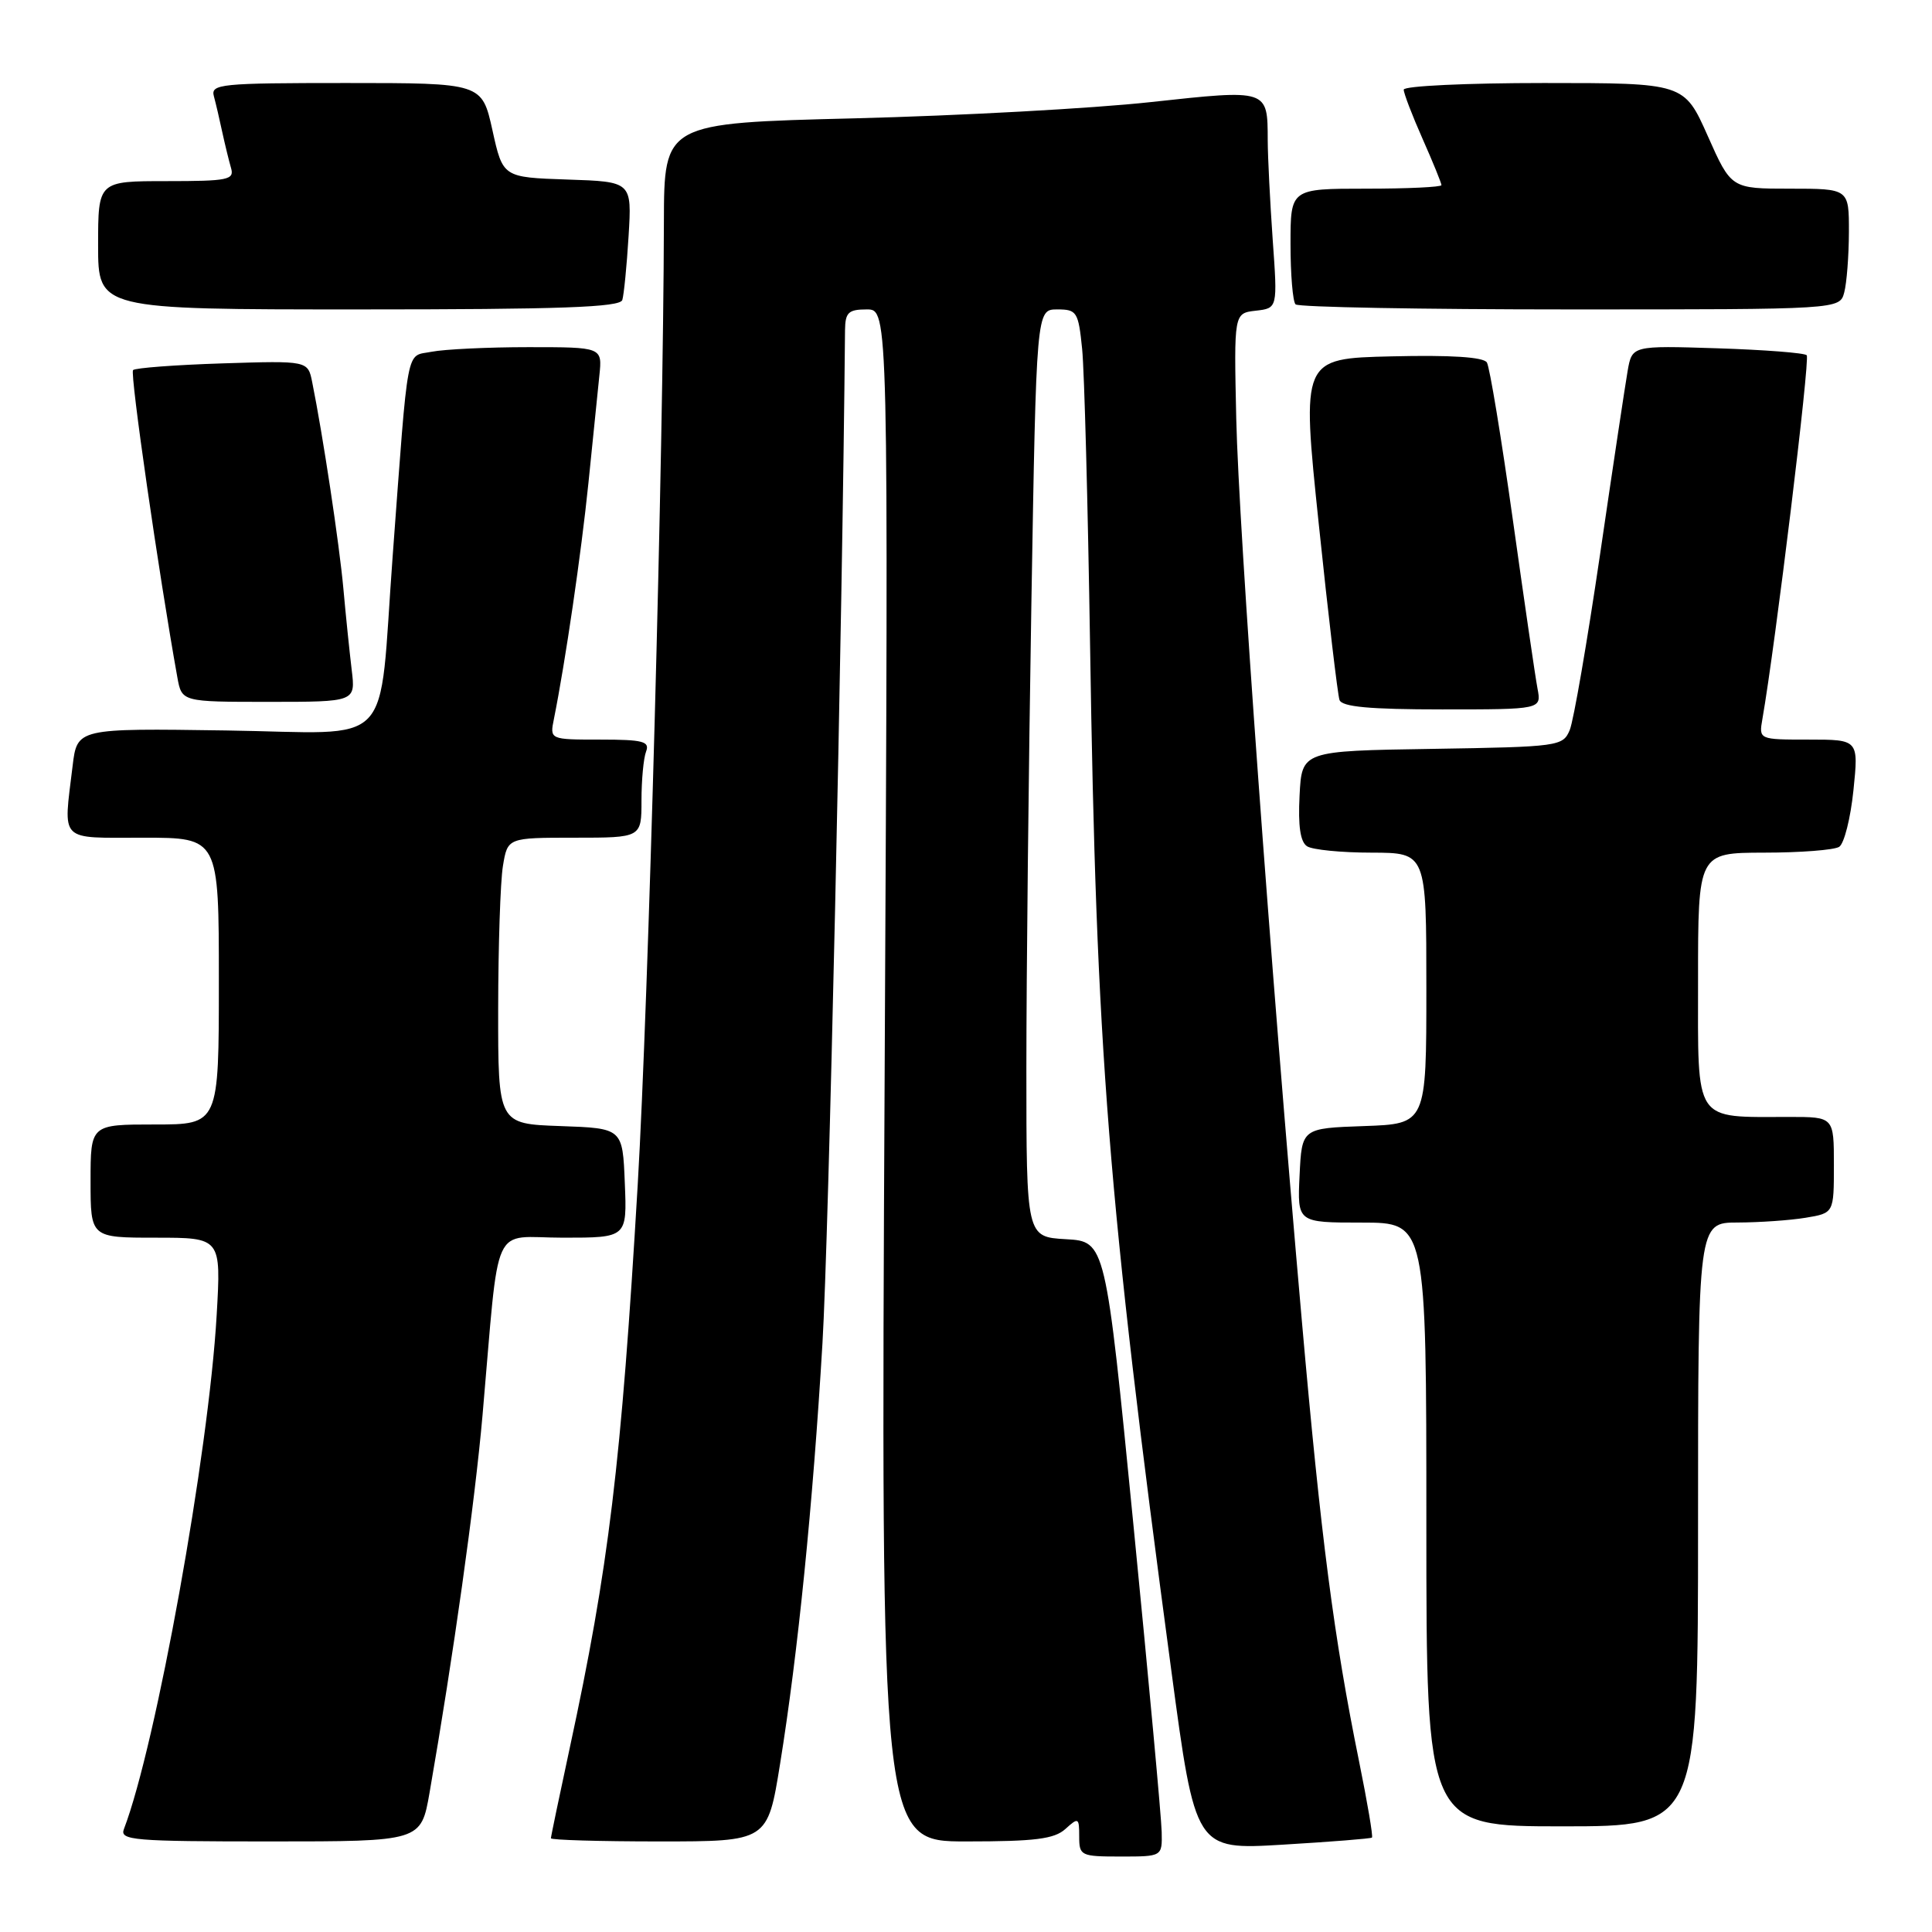 <?xml version="1.0" encoding="UTF-8" standalone="no"?>
<!DOCTYPE svg PUBLIC "-//W3C//DTD SVG 1.1//EN" "http://www.w3.org/Graphics/SVG/1.1/DTD/svg11.dtd" >
<svg xmlns="http://www.w3.org/2000/svg" xmlns:xlink="http://www.w3.org/1999/xlink" version="1.1" viewBox="0 0 256 256">
 <g >
 <path fill="currentColor"
d=" M 153.93 242.75 C 153.90 240.96 152.21 222.62 150.18 202.00 C 146.49 164.50 146.49 164.50 141.24 164.20 C 136.00 163.90 136.00 163.90 136.00 141.61 C 136.00 129.36 136.30 101.70 136.66 80.16 C 137.32 41.00 137.32 41.00 140.09 41.00 C 142.69 41.00 142.89 41.31 143.39 46.25 C 143.68 49.14 144.15 66.80 144.44 85.50 C 145.27 139.47 146.77 158.42 155.20 221.31 C 158.39 245.12 158.39 245.12 169.94 244.43 C 176.30 244.05 181.63 243.63 181.79 243.49 C 181.96 243.36 181.18 238.80 180.08 233.37 C 176.75 217.00 175.04 203.85 172.50 175.00 C 168.34 127.88 164.14 70.12 163.81 55.50 C 163.50 41.50 163.50 41.50 166.39 41.17 C 169.29 40.84 169.29 40.84 168.64 31.77 C 168.29 26.78 167.99 20.85 167.98 18.60 C 167.96 11.79 168.09 11.83 152.45 13.53 C 144.78 14.37 127.14 15.33 113.25 15.68 C 88.00 16.31 88.00 16.31 87.97 29.41 C 87.90 60.36 85.93 132.57 84.50 157.00 C 82.32 194.01 80.66 207.71 75.48 231.68 C 74.12 237.99 73.00 243.35 73.00 243.58 C 73.00 243.81 79.46 244.00 87.35 244.00 C 101.71 244.00 101.71 244.00 103.36 233.75 C 105.72 219.16 107.71 199.40 108.98 178.00 C 109.81 164.14 111.61 83.37 111.97 43.75 C 112.00 41.40 112.41 41.00 114.86 41.00 C 117.73 41.00 117.73 41.00 117.22 142.50 C 116.71 244.00 116.71 244.00 128.03 244.00 C 137.15 244.00 139.70 243.68 141.17 242.35 C 142.90 240.78 143.00 240.84 143.00 243.35 C 143.00 245.90 143.21 246.00 148.50 246.00 C 154.00 246.00 154.00 246.00 153.93 242.75 Z  M 56.92 237.53 C 60.06 219.49 62.92 199.15 63.94 187.50 C 66.25 161.15 64.95 164.00 74.62 164.00 C 83.09 164.00 83.09 164.00 82.79 156.75 C 82.50 149.50 82.50 149.50 74.25 149.21 C 66.00 148.92 66.00 148.92 66.01 133.71 C 66.02 125.34 66.30 116.81 66.64 114.75 C 67.26 111.00 67.26 111.00 76.13 111.00 C 85.00 111.00 85.00 111.00 85.00 106.08 C 85.00 103.38 85.27 100.45 85.61 99.58 C 86.12 98.24 85.21 98.00 79.53 98.00 C 72.84 98.00 72.84 98.00 73.40 95.25 C 74.92 87.66 77.01 73.38 77.97 64.00 C 78.56 58.22 79.21 51.81 79.42 49.75 C 79.81 46.00 79.81 46.00 70.03 46.00 C 64.65 46.00 58.87 46.28 57.19 46.61 C 53.73 47.30 54.16 45.05 52.03 73.70 C 50.09 99.82 52.67 97.12 29.97 96.79 C 10.22 96.50 10.22 96.50 9.62 101.50 C 8.39 111.73 7.67 111.00 19.00 111.00 C 29.00 111.00 29.00 111.00 29.00 130.00 C 29.00 149.00 29.00 149.00 20.50 149.00 C 12.00 149.00 12.00 149.00 12.00 156.50 C 12.00 164.00 12.00 164.00 20.65 164.00 C 29.30 164.00 29.30 164.00 28.71 174.25 C 27.66 192.56 20.67 231.27 16.42 242.36 C 15.84 243.85 17.66 244.00 35.79 244.00 C 55.79 244.00 55.79 244.00 56.92 237.53 Z  M 225.00 202.00 C 225.00 162.00 225.00 162.00 230.25 161.99 C 233.14 161.98 237.19 161.70 239.25 161.36 C 243.00 160.74 243.00 160.74 243.00 154.37 C 243.00 148.00 243.00 148.00 237.12 148.00 C 224.31 148.00 225.00 149.03 225.00 129.88 C 225.00 113.00 225.00 113.00 233.75 112.98 C 238.56 112.98 243.04 112.63 243.70 112.21 C 244.36 111.79 245.21 108.42 245.59 104.72 C 246.28 98.00 246.28 98.00 239.66 98.00 C 233.05 98.00 233.05 98.00 233.53 95.25 C 235.23 85.55 239.87 47.53 239.40 47.07 C 239.10 46.76 233.76 46.35 227.55 46.15 C 216.26 45.79 216.26 45.79 215.67 49.15 C 215.35 50.99 213.70 61.95 212.01 73.50 C 210.31 85.05 208.51 95.50 208.00 96.73 C 207.09 98.89 206.58 98.96 189.78 99.23 C 172.50 99.50 172.50 99.50 172.20 105.41 C 171.99 109.46 172.30 111.57 173.20 112.14 C 173.91 112.60 177.76 112.98 181.75 112.98 C 189.00 113.00 189.00 113.00 189.00 130.96 C 189.00 148.92 189.00 148.92 180.75 149.21 C 172.50 149.50 172.50 149.50 172.20 155.75 C 171.90 162.00 171.90 162.00 180.45 162.00 C 189.00 162.00 189.00 162.00 189.00 202.00 C 189.00 242.00 189.00 242.00 207.00 242.00 C 225.00 242.00 225.00 242.00 225.00 202.00 Z  M 203.73 91.25 C 203.44 89.74 201.97 79.64 200.45 68.81 C 198.93 57.98 197.39 48.63 197.02 48.03 C 196.57 47.31 192.24 47.03 184.39 47.22 C 172.45 47.50 172.45 47.50 174.75 69.50 C 176.01 81.60 177.25 92.06 177.49 92.75 C 177.82 93.66 181.47 94.00 191.09 94.00 C 204.25 94.00 204.25 94.00 203.73 91.25 Z  M 46.60 88.75 C 46.32 86.41 45.82 81.58 45.50 78.00 C 44.96 72.05 42.78 57.63 41.37 50.65 C 40.80 47.79 40.80 47.79 29.48 48.15 C 23.25 48.35 17.92 48.75 17.63 49.04 C 17.20 49.47 21.05 76.12 23.50 89.75 C 24.09 93.00 24.09 93.00 35.61 93.00 C 47.12 93.00 47.12 93.00 46.60 88.75 Z  M 82.46 39.75 C 82.67 39.06 83.05 35.25 83.29 31.29 C 83.73 24.07 83.73 24.07 75.18 23.79 C 66.63 23.50 66.63 23.50 65.25 17.25 C 63.86 11.00 63.86 11.00 45.86 11.00 C 29.21 11.00 27.90 11.13 28.34 12.75 C 28.60 13.71 29.10 15.85 29.45 17.50 C 29.81 19.15 30.33 21.29 30.61 22.25 C 31.08 23.83 30.23 24.00 22.07 24.00 C 13.00 24.00 13.00 24.00 13.00 32.50 C 13.00 41.00 13.00 41.00 47.53 41.00 C 74.28 41.00 82.15 40.72 82.46 39.75 Z  M 244.37 38.75 C 244.70 37.51 244.98 33.91 244.99 30.75 C 245.00 25.00 245.00 25.00 237.19 25.00 C 229.39 25.00 229.39 25.00 226.28 18.00 C 223.16 11.00 223.16 11.00 204.58 11.00 C 194.36 11.00 186.00 11.39 186.00 11.88 C 186.00 12.36 187.12 15.29 188.50 18.40 C 189.88 21.51 191.00 24.27 191.00 24.53 C 191.00 24.79 186.50 25.00 181.00 25.00 C 171.00 25.00 171.00 25.00 171.00 32.33 C 171.00 36.37 171.30 39.97 171.67 40.33 C 172.03 40.70 188.41 41.00 208.05 41.00 C 243.77 41.00 243.77 41.00 244.37 38.75 Z "/>
</g>
</svg>
